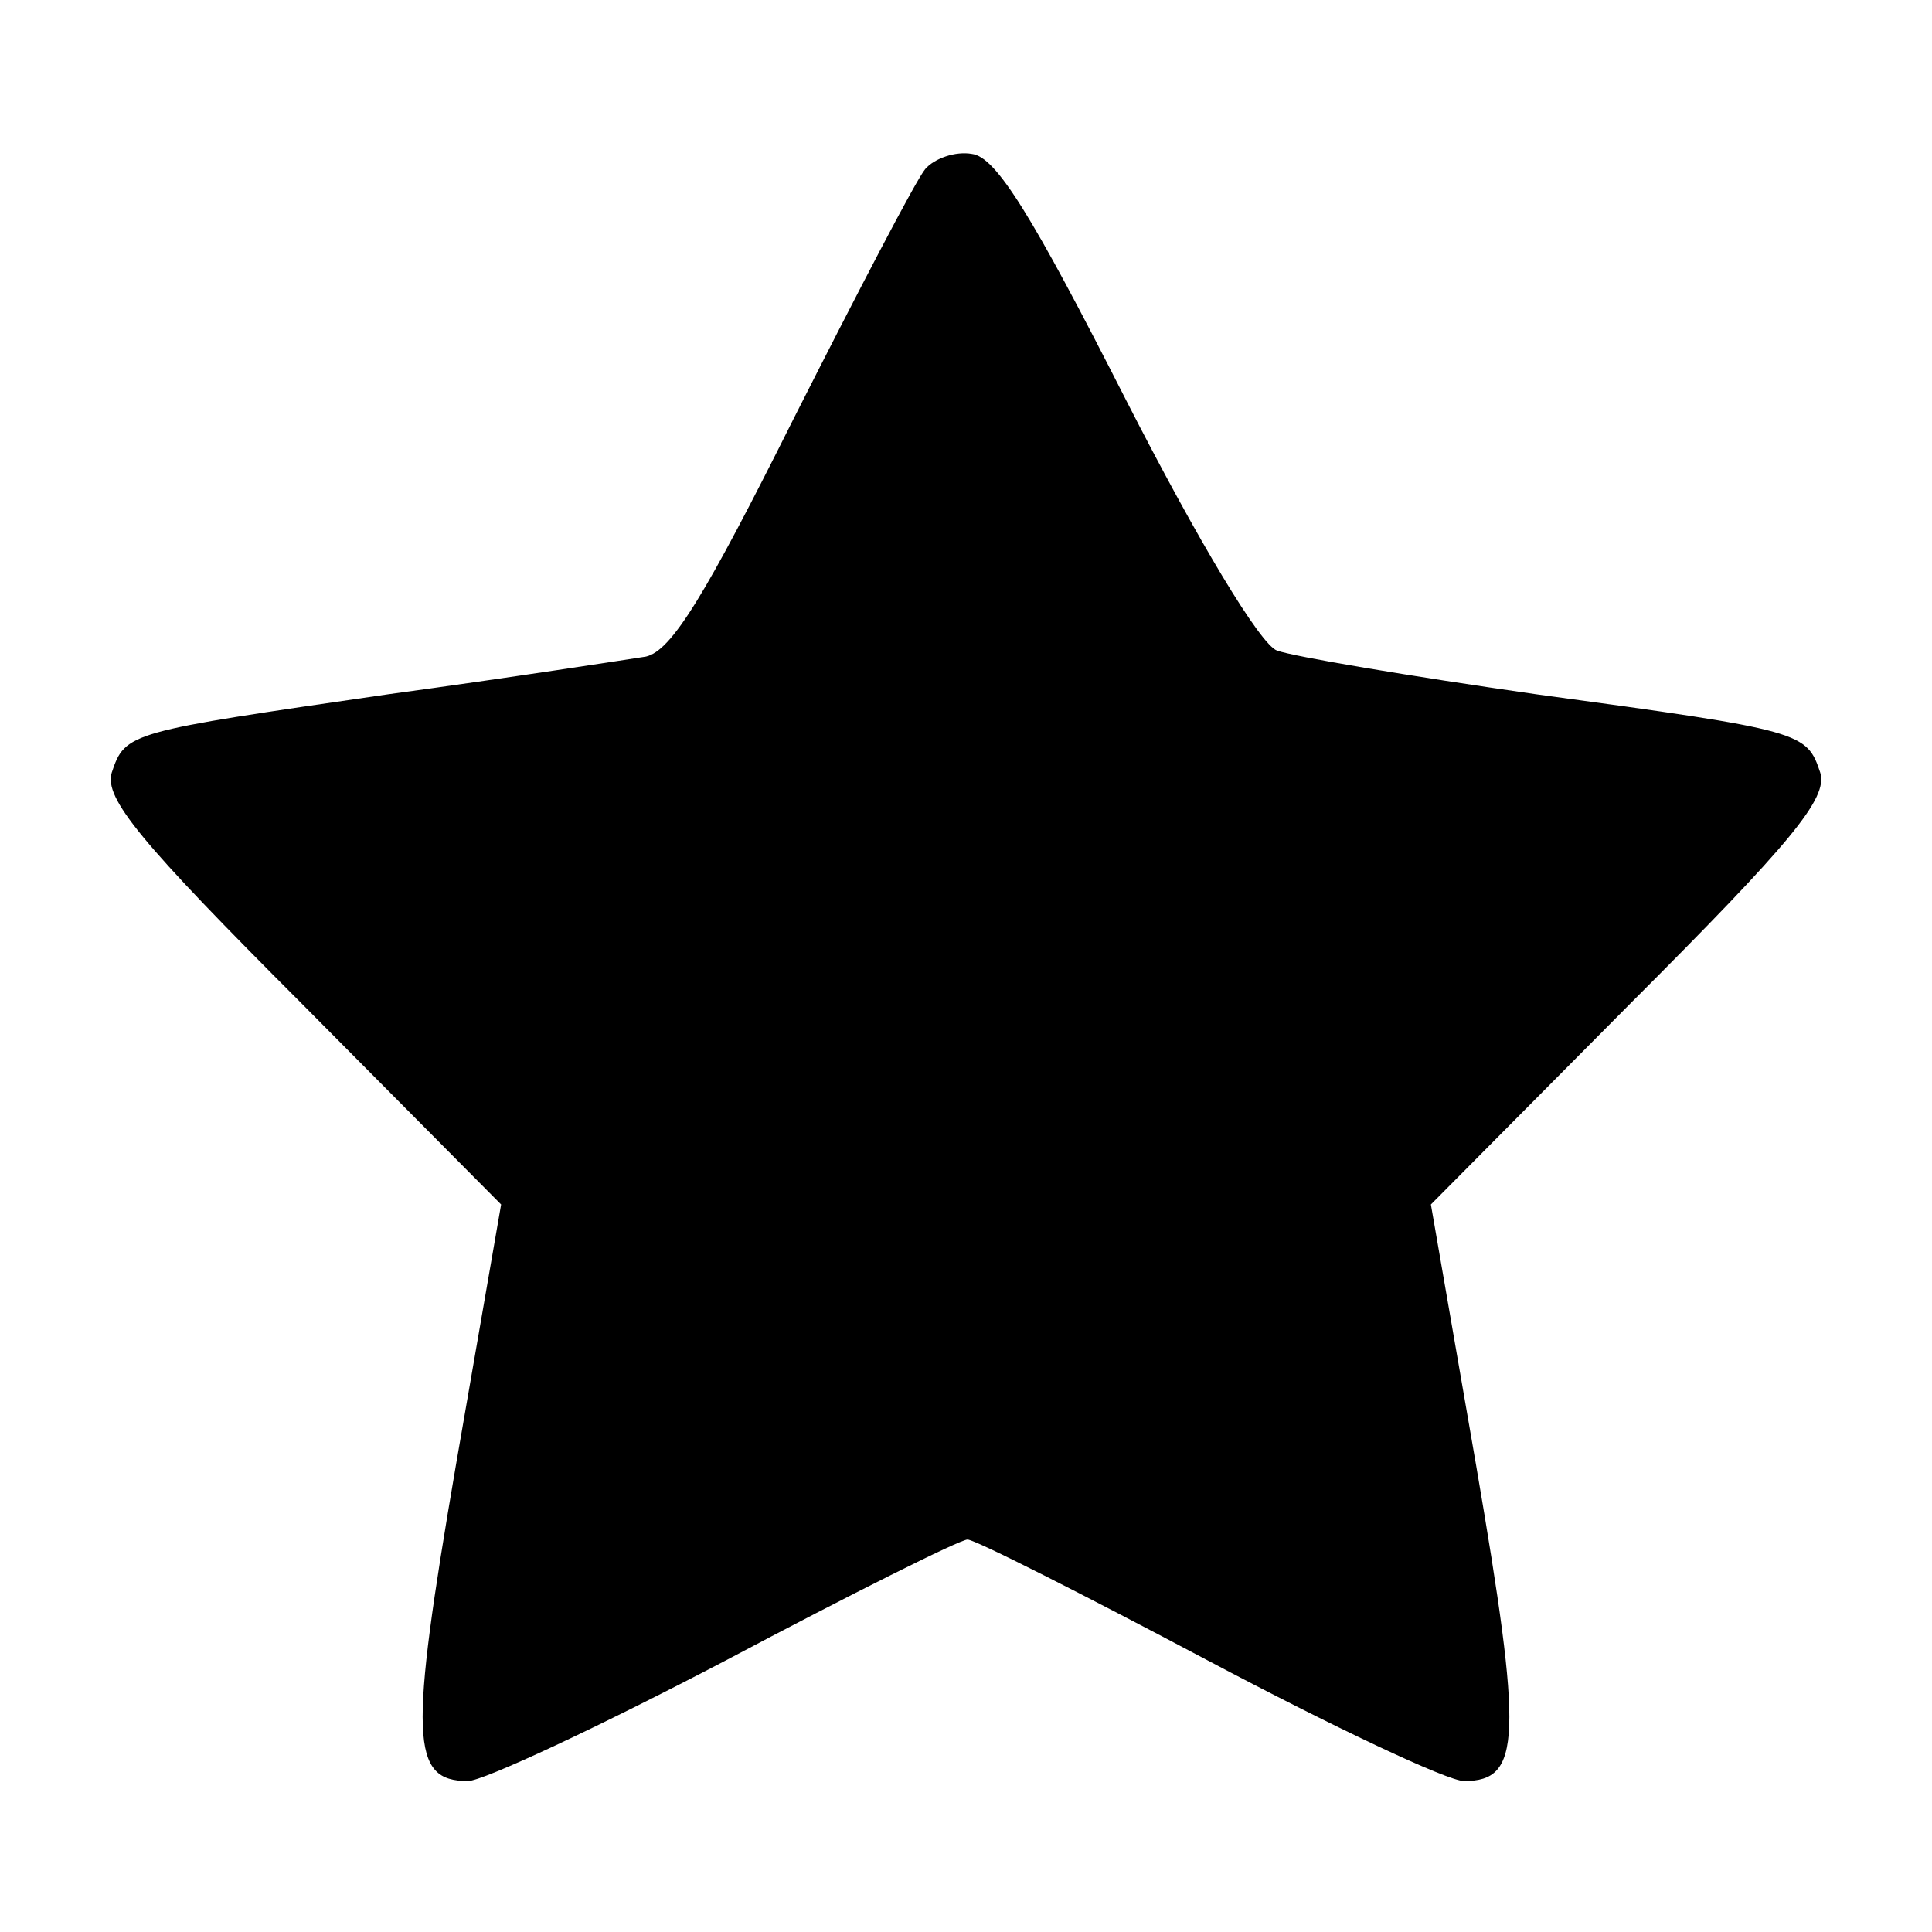 <?xml version="1.0" standalone="no"?>
<!DOCTYPE svg PUBLIC "-//W3C//DTD SVG 20010904//EN"
 "http://www.w3.org/TR/2001/REC-SVG-20010904/DTD/svg10.dtd">
<svg version="1.0" xmlns="http://www.w3.org/2000/svg"
 width="128pt" height="128pt" viewBox="0 0 128 128"
 preserveAspectRatio="xMidYMid meet">

<g transform="translate(0,128) scale(0.1,-0.1)"
fill="#000000" stroke="none">
<path d="M613 1168 c-6 -7 -45 -82 -87 -165 -59 -118 -81 -154 -98 -158 -13
-2 -90 -14 -171 -25 -172 -25 -174 -25 -183 -52 -5 -17 19 -46 126 -153 l132
-133 -30 -173 c-31 -181 -30 -209 8 -209 10 0 87 36 171 80 83 44 155 80 160
80 5 0 76 -36 159 -80 83 -44 159 -80 170 -80 38 0 39 28 8 209 l-30 173 132
133 c107 107 131 136 126 153 -9 27 -11 28 -188 52 -84 12 -161 25 -172 29
-11 4 -52 72 -100 166 -62 122 -86 161 -102 163 -11 2 -25 -3 -31 -10z"/>
</g>
</svg>
